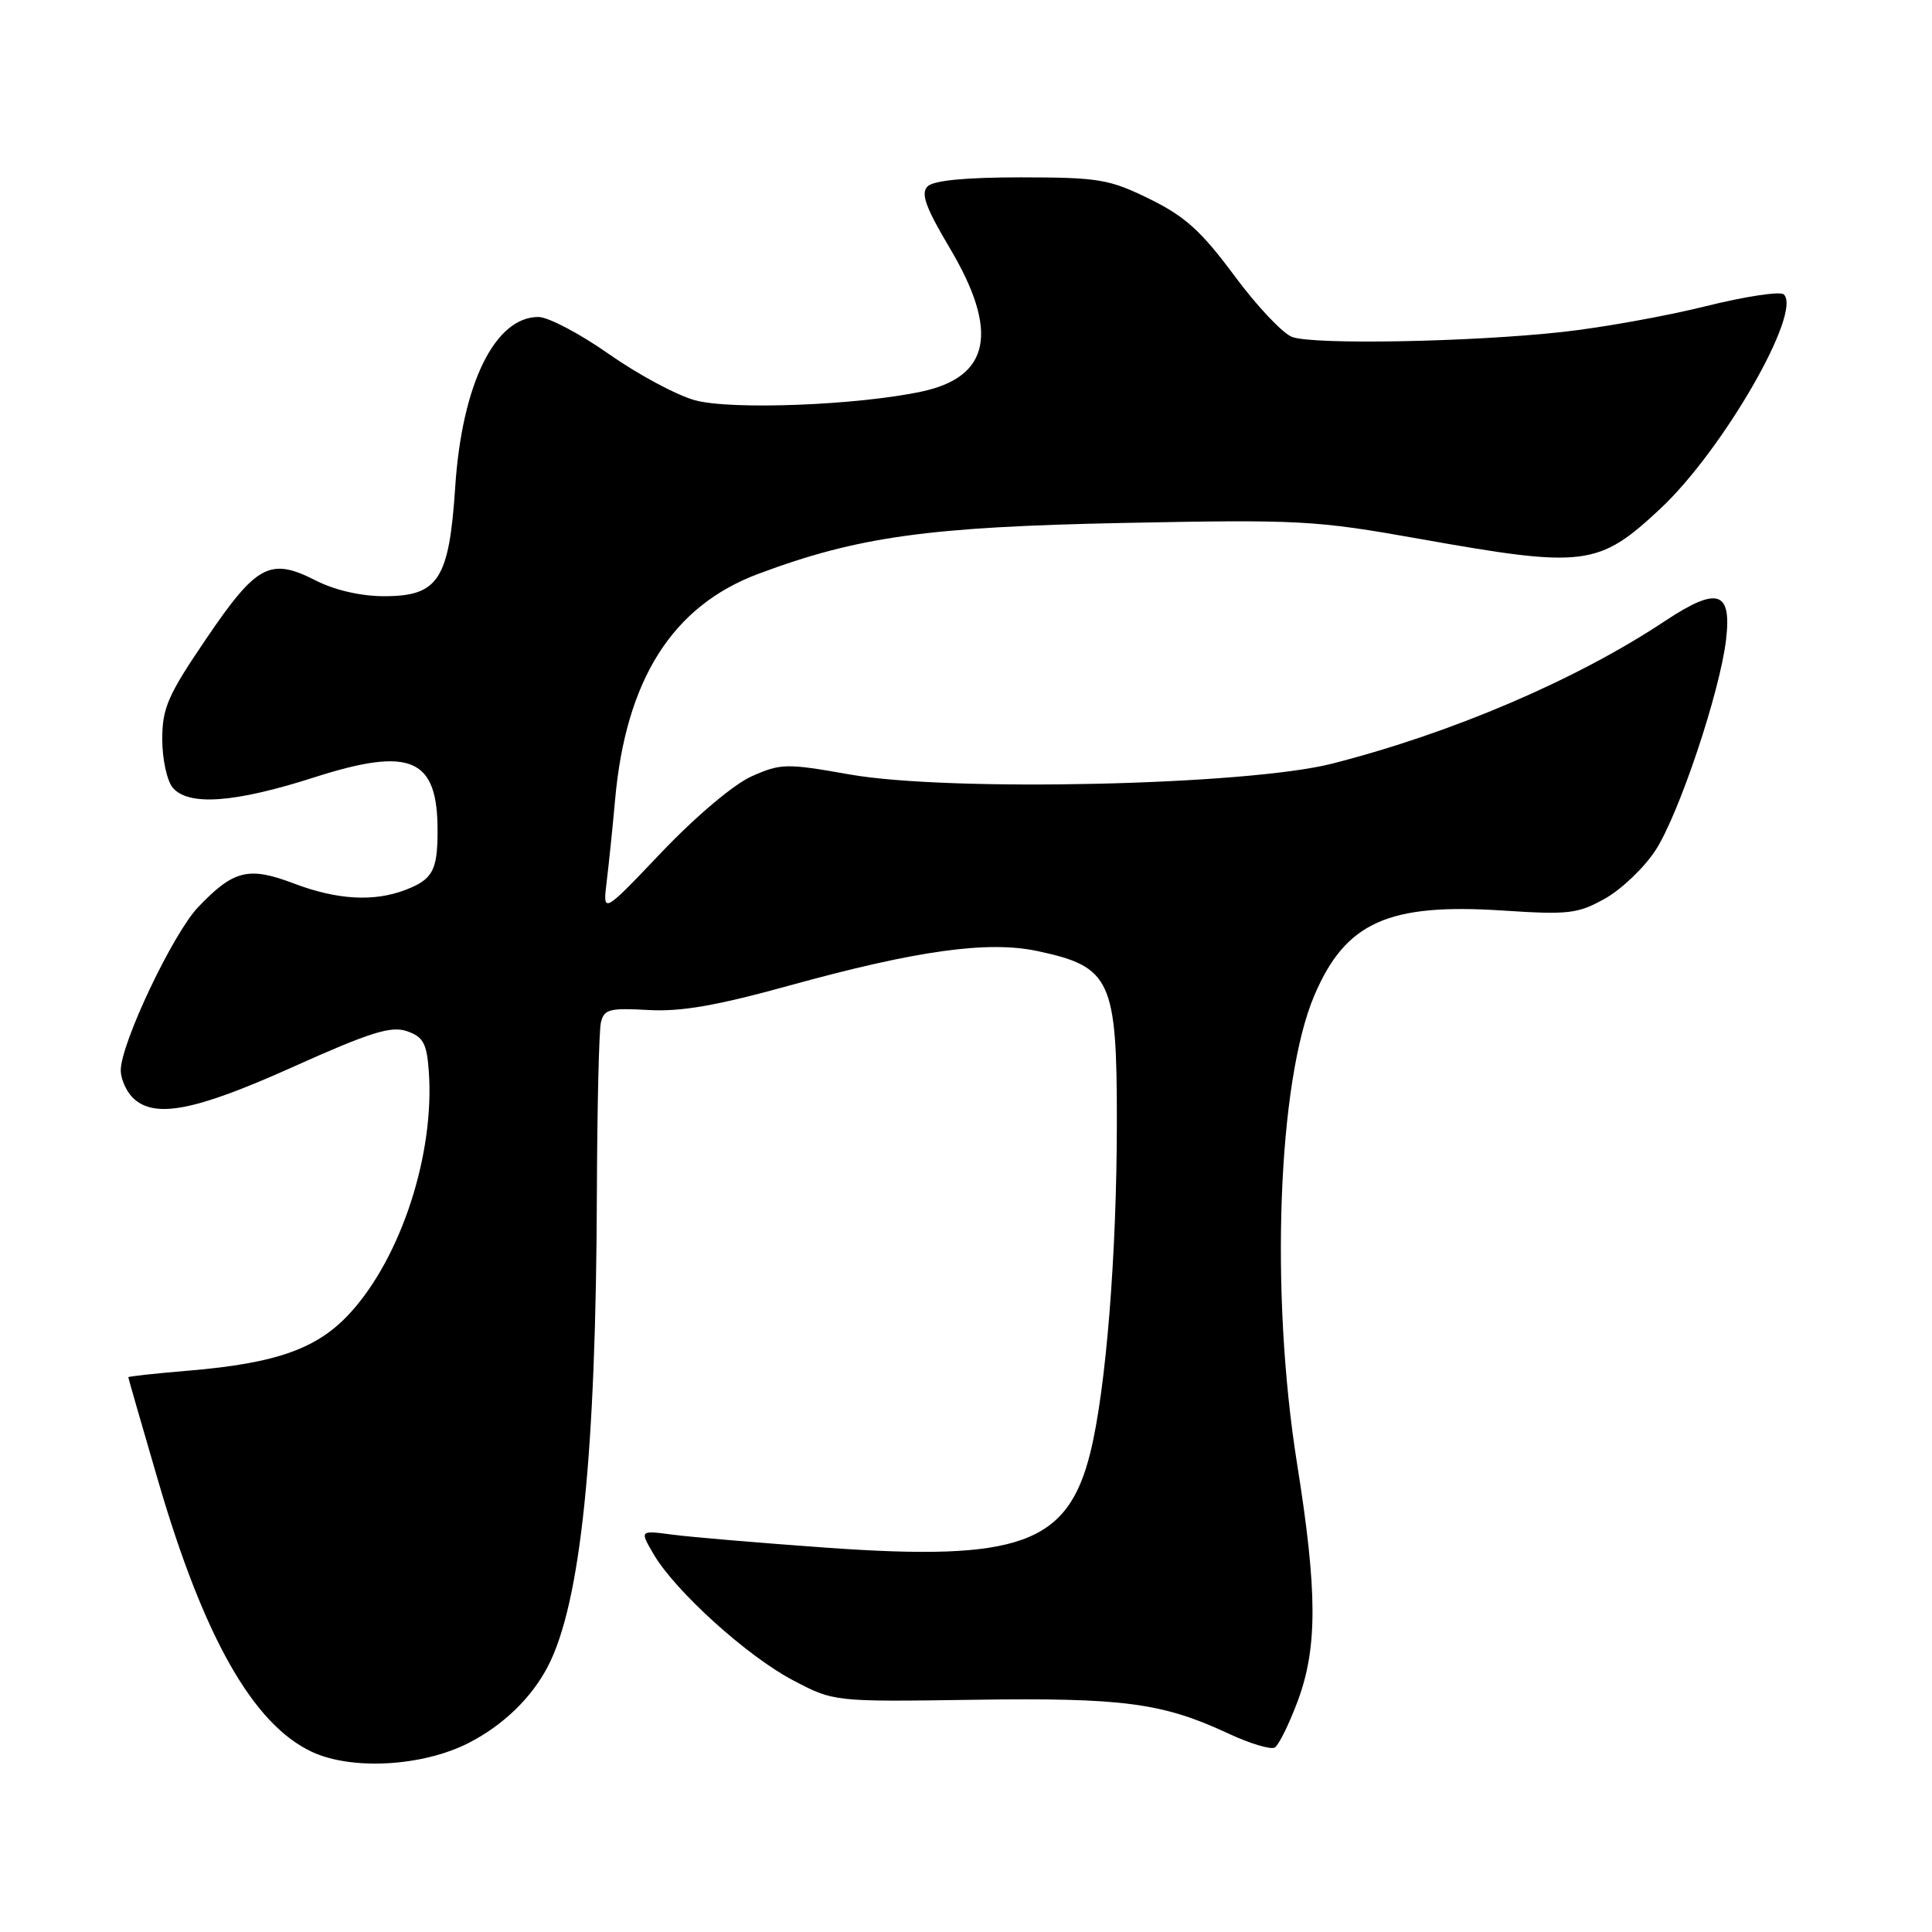 <?xml version="1.0" encoding="UTF-8" standalone="no"?>
<!DOCTYPE svg PUBLIC "-//W3C//DTD SVG 1.1//EN" "http://www.w3.org/Graphics/SVG/1.1/DTD/svg11.dtd" >
<svg xmlns="http://www.w3.org/2000/svg" xmlns:xlink="http://www.w3.org/1999/xlink" version="1.1" viewBox="0 0 256 256">
 <g >
 <path fill="currentColor"
d=" M 62.08 230.96 C 66.66 228.62 70.44 224.97 72.60 220.80 C 76.95 212.40 78.98 192.81 79.09 158.00 C 79.13 146.72 79.37 136.60 79.62 135.50 C 80.03 133.73 80.76 133.54 85.89 133.83 C 90.22 134.08 94.95 133.26 104.59 130.59 C 121.44 125.94 130.89 124.62 137.46 126.02 C 147.21 128.09 148.00 129.80 147.99 148.68 C 147.98 166.27 146.54 184.18 144.47 192.50 C 141.47 204.59 135.06 206.90 109.56 205.08 C 100.73 204.45 91.53 203.67 89.12 203.35 C 84.75 202.77 84.75 202.77 86.62 205.96 C 89.50 210.86 98.99 219.44 105.05 222.63 C 110.50 225.50 110.50 225.50 129.00 225.23 C 148.81 224.94 154.02 225.63 162.74 229.69 C 165.62 231.04 168.40 231.87 168.92 231.55 C 169.44 231.23 170.80 228.48 171.94 225.44 C 174.59 218.34 174.58 210.91 171.86 193.90 C 168.27 171.36 169.31 143.23 174.17 131.87 C 178.30 122.20 183.94 119.66 199.11 120.65 C 207.87 121.23 209.08 121.08 212.70 119.05 C 214.88 117.82 217.89 114.94 219.37 112.66 C 222.48 107.86 227.89 91.71 228.71 84.77 C 229.48 78.26 227.57 77.68 220.60 82.30 C 208.88 90.08 192.47 97.11 176.50 101.19 C 165.23 104.06 125.79 104.95 112.59 102.62 C 104.18 101.13 103.46 101.15 99.59 102.87 C 97.23 103.92 92.19 108.18 87.68 112.91 C 79.86 121.13 79.86 121.13 80.39 116.81 C 80.68 114.44 81.18 109.58 81.50 106.00 C 82.93 90.02 89.10 80.29 100.50 76.03 C 113.70 71.10 123.00 69.81 149.00 69.29 C 172.16 68.83 174.30 68.94 188.09 71.40 C 209.97 75.30 211.80 75.07 220.01 67.40 C 228.30 59.64 238.84 41.34 236.36 39.01 C 235.89 38.57 231.22 39.28 226.00 40.58 C 220.78 41.88 212.22 43.42 207.00 43.99 C 194.91 45.32 174.19 45.70 171.24 44.66 C 169.99 44.22 166.54 40.56 163.56 36.53 C 159.18 30.62 157.03 28.67 152.32 26.36 C 146.97 23.74 145.59 23.51 135.30 23.50 C 127.94 23.50 123.69 23.91 122.91 24.70 C 121.98 25.62 122.63 27.45 125.85 32.87 C 132.40 43.90 131.23 49.93 122.14 51.88 C 113.63 53.70 96.91 54.35 92.10 53.04 C 89.68 52.38 84.55 49.63 80.69 46.92 C 76.84 44.21 72.63 42.00 71.34 42.00 C 65.57 42.00 61.22 50.89 60.32 64.51 C 59.51 76.82 58.09 79.00 50.89 79.00 C 47.83 79.00 44.35 78.20 41.84 76.92 C 35.80 73.84 34.01 74.79 27.35 84.60 C 22.25 92.10 21.50 93.81 21.50 97.95 C 21.50 100.56 22.12 103.44 22.87 104.35 C 24.94 106.83 31.05 106.40 41.62 103.01 C 54.47 98.89 58.02 100.45 57.98 110.18 C 57.97 115.38 57.31 116.55 53.66 117.94 C 49.50 119.52 44.63 119.23 38.92 117.06 C 32.94 114.79 30.96 115.28 26.27 120.18 C 22.92 123.68 16.00 138.27 16.00 141.83 C 16.00 142.94 16.71 144.56 17.57 145.43 C 20.41 148.26 25.75 147.25 38.83 141.37 C 49.09 136.76 51.83 135.91 53.93 136.64 C 56.09 137.39 56.55 138.25 56.82 141.97 C 57.60 152.86 53.20 166.45 46.50 173.86 C 42.14 178.70 36.71 180.64 24.86 181.63 C 20.54 181.99 17.00 182.38 17.00 182.49 C 17.00 182.61 18.80 188.85 21.00 196.38 C 27.03 217.00 33.55 228.48 41.31 232.12 C 46.59 234.60 55.98 234.07 62.08 230.96 Z "/>
</g>
</svg>